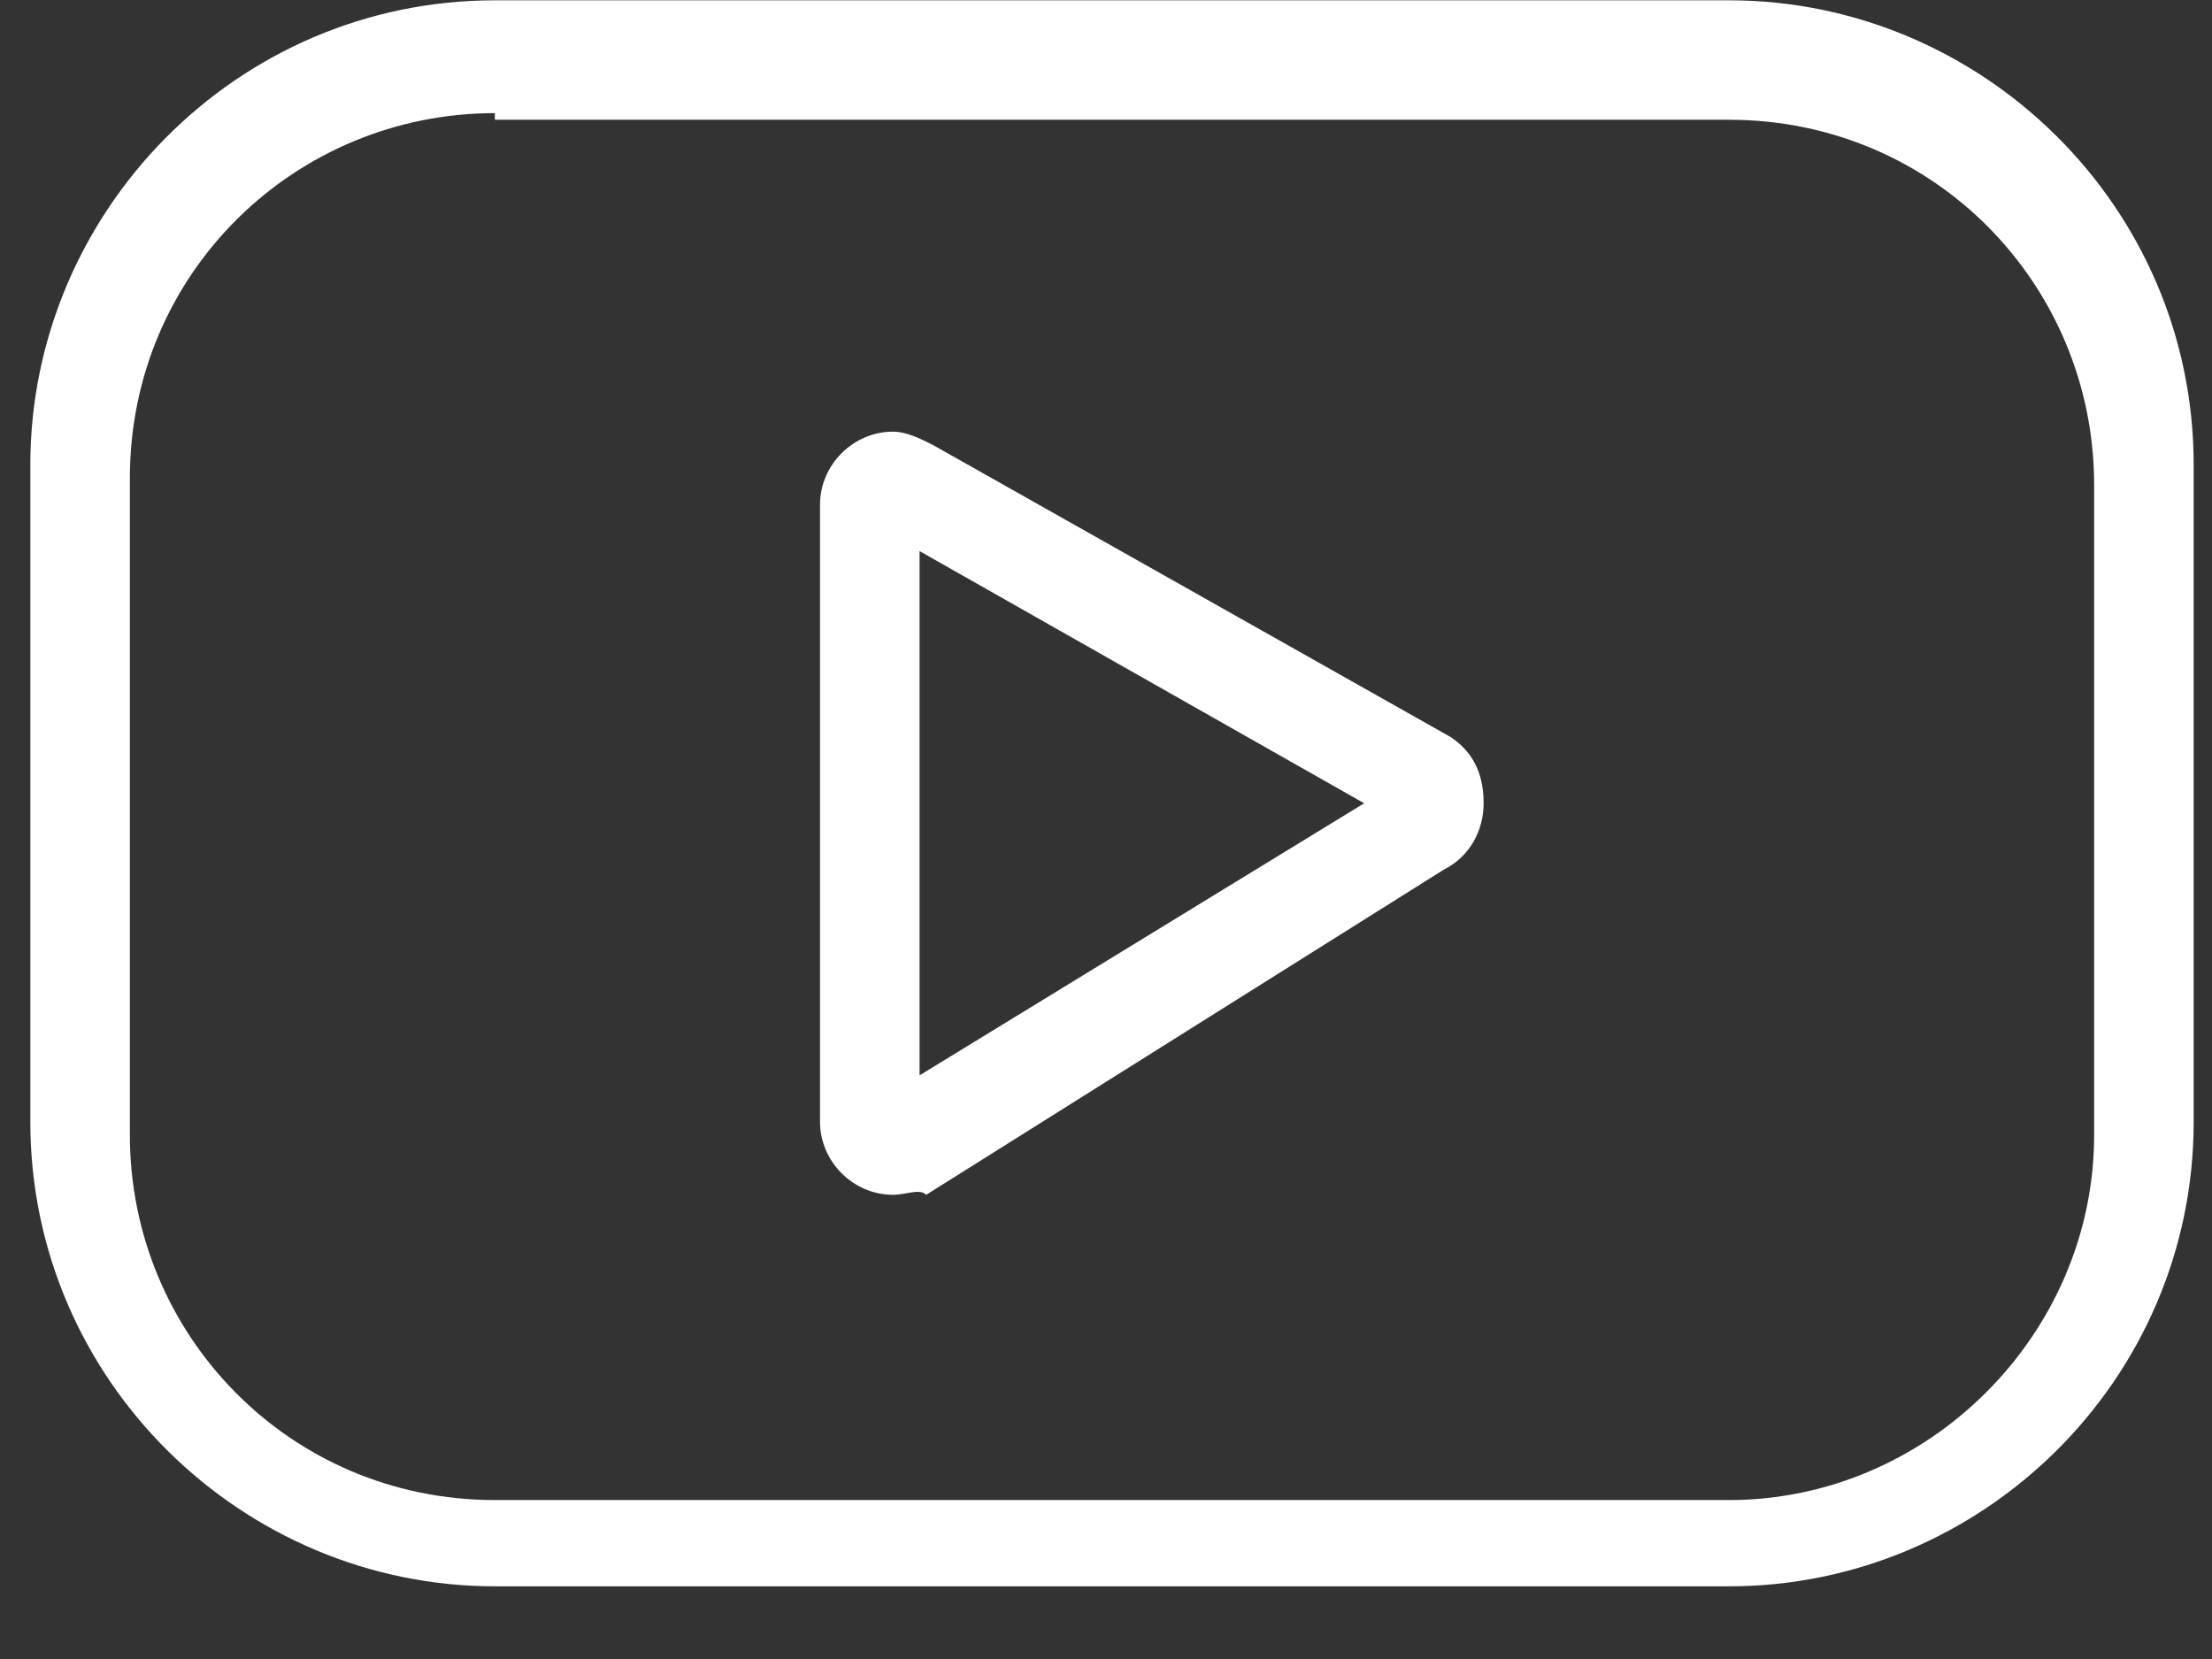 <svg width="28" height="21" viewBox="0 0 28 21" fill="none" xmlns="http://www.w3.org/2000/svg">
<rect x="0" y="0" width="28" height="21" fill="#333333" stroke="none"/>
<path d="M21.888 20.08H6.264C3.072 20.08 0.384 17.476 0.384 14.2V5.884C0.384 2.692 2.988 0.004 6.264 0.004H21.888C25.08 0.004 27.768 2.608 27.768 5.884V14.2C27.768 17.476 25.08 20.08 21.888 20.08ZM6.264 1.432C3.744 1.432 1.644 3.448 1.644 6.052V14.368C1.644 16.888 3.66 18.988 6.264 18.988H21.888C24.408 18.988 26.508 16.888 26.508 14.368V6.136C26.508 3.616 24.492 1.516 21.888 1.516H6.264V1.432Z" fill="white"/>
<path d="M11.304 15.124C10.8 15.124 10.38 14.704 10.38 14.2V6.388C10.38 5.884 10.8 5.464 11.304 5.464C11.472 5.464 11.64 5.548 11.808 5.632L18.36 9.328C18.612 9.496 18.78 9.748 18.78 10.168C18.78 10.504 18.612 10.84 18.276 11.008L11.724 15.124C11.64 15.04 11.472 15.124 11.304 15.124ZM11.64 6.976V13.612L17.268 10.168L11.64 6.976Z" fill="white"/>
</svg>
